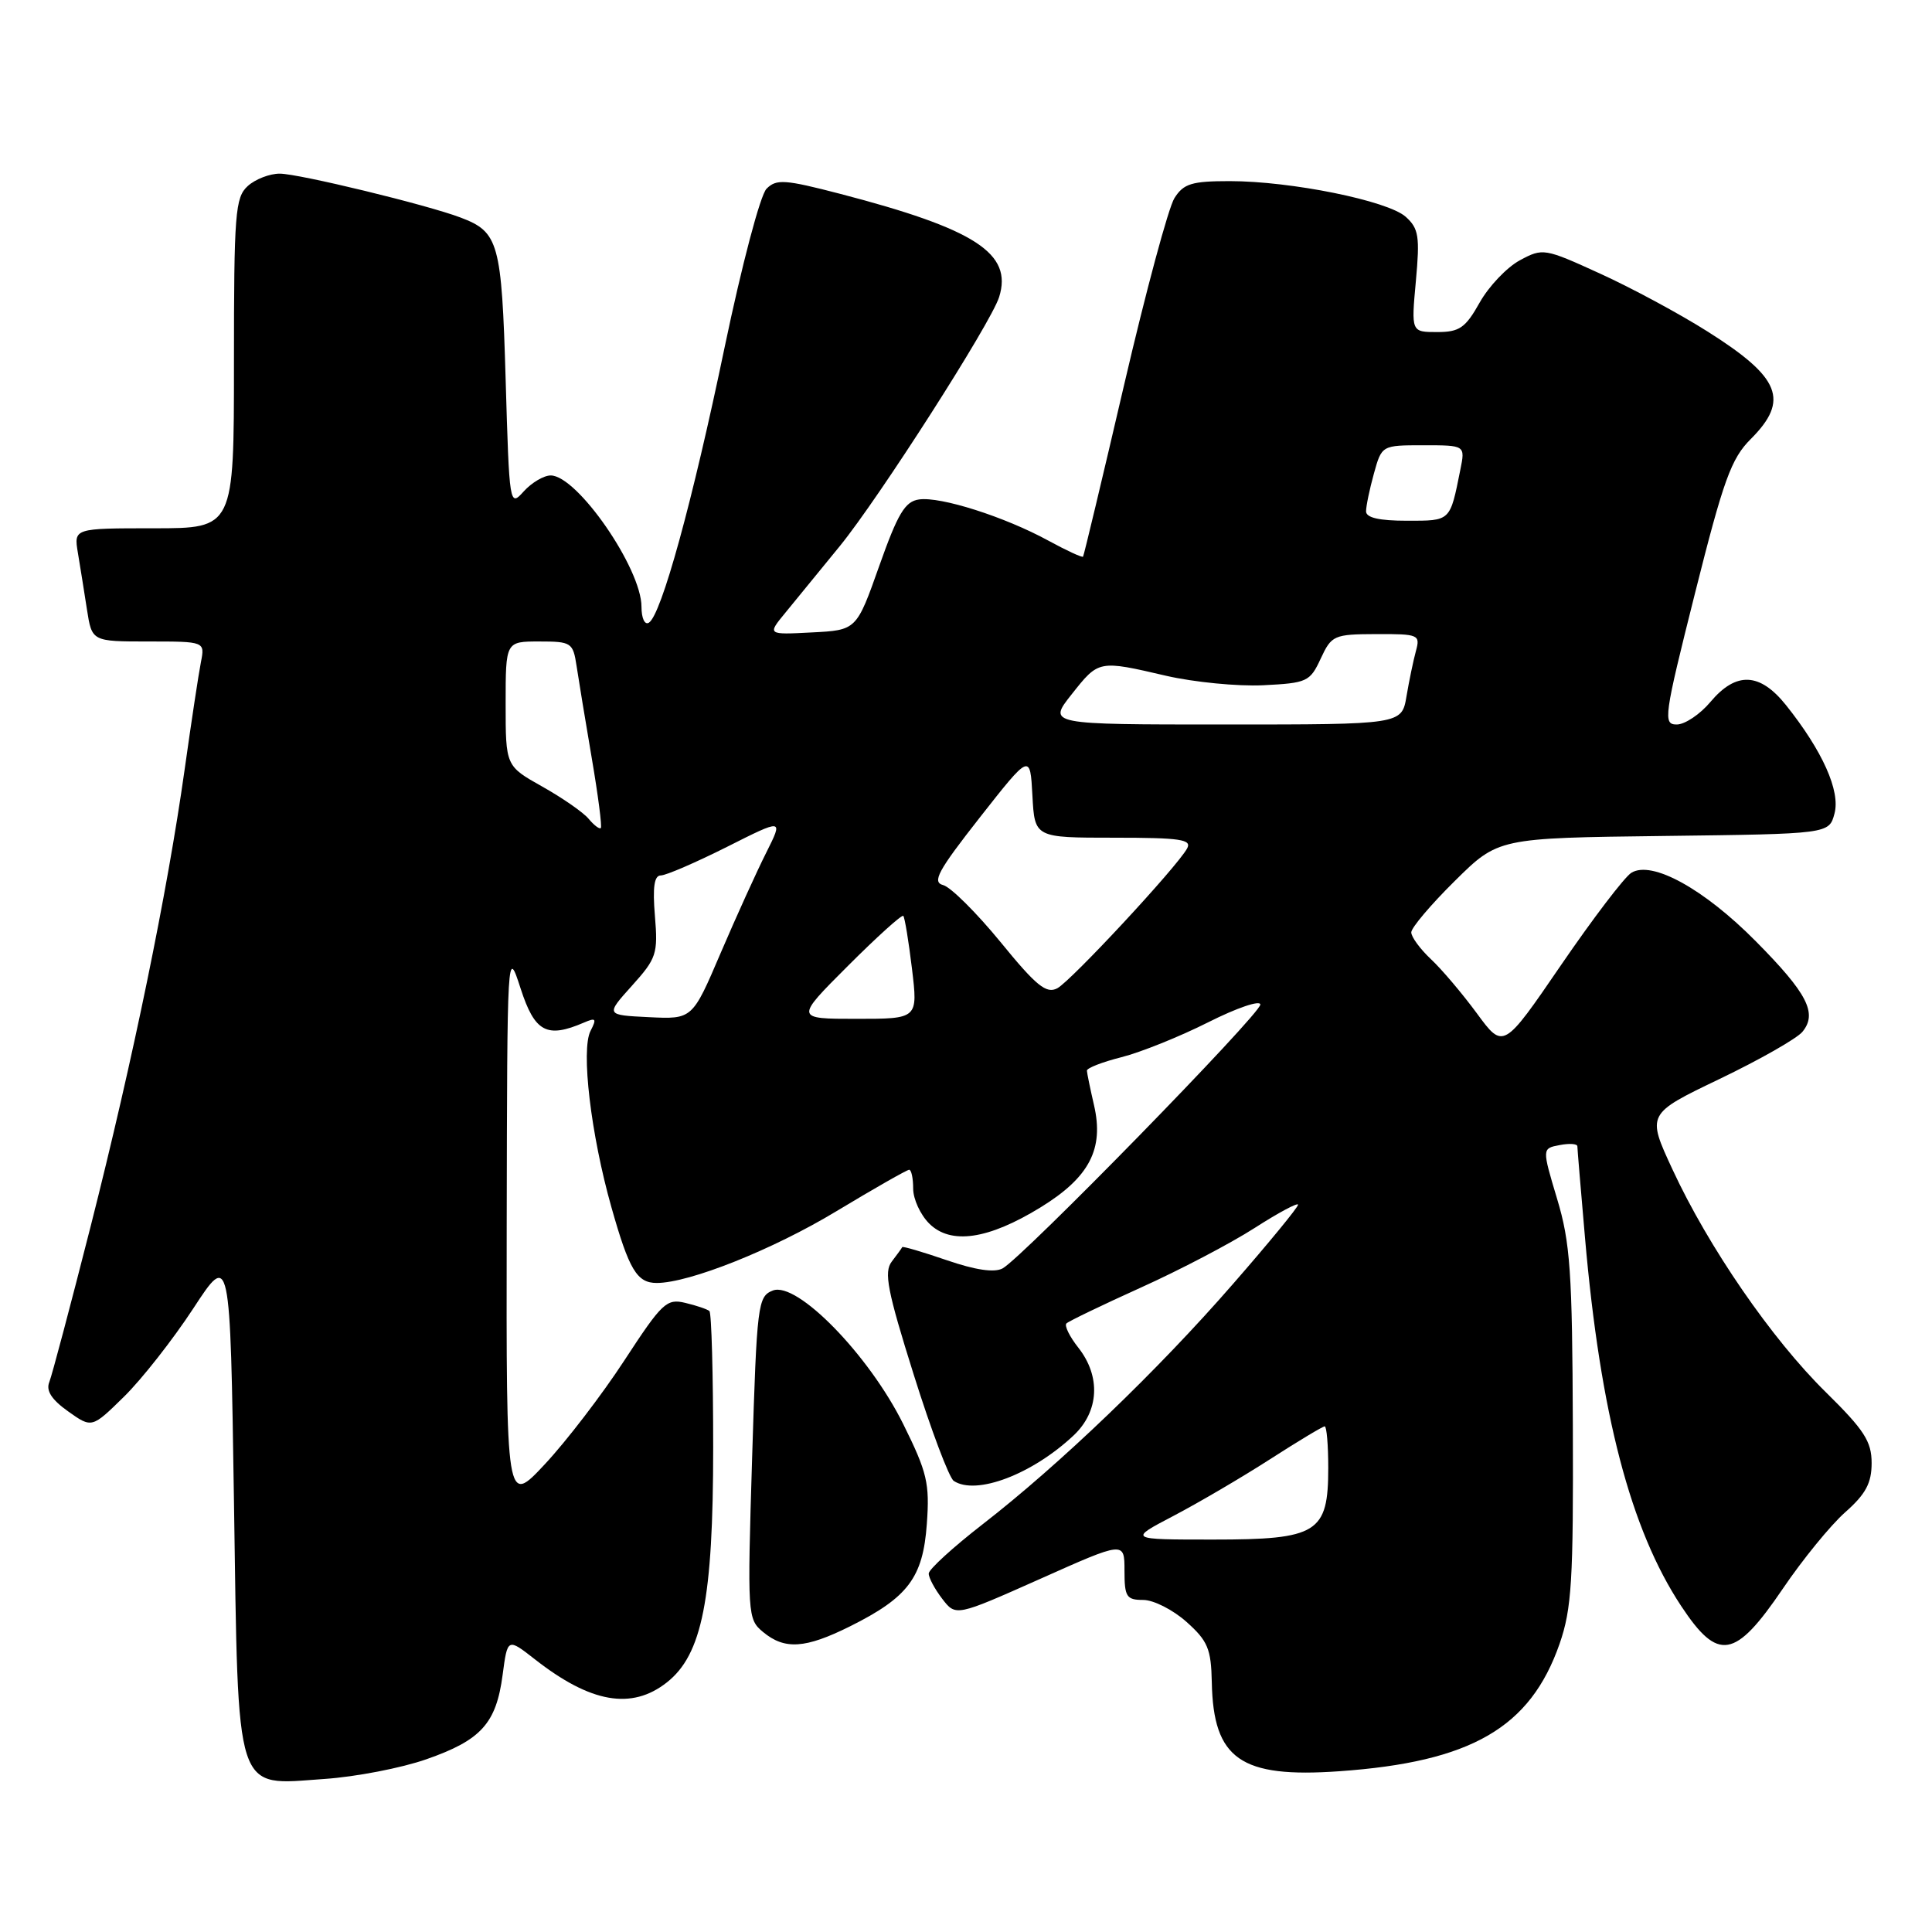 <?xml version="1.0" encoding="UTF-8" standalone="no"?>
<!DOCTYPE svg PUBLIC "-//W3C//DTD SVG 1.1//EN" "http://www.w3.org/Graphics/SVG/1.1/DTD/svg11.dtd" >
<svg xmlns="http://www.w3.org/2000/svg" xmlns:xlink="http://www.w3.org/1999/xlink" version="1.1" viewBox="0 0 256 256">
 <g >
 <path fill="currentColor"
d=" M 56.50 233.11 C 63.75 230.58 65.75 228.37 66.60 221.93 C 67.25 217.03 67.25 217.03 70.88 219.87 C 78.26 225.65 83.69 226.61 88.36 222.93 C 93.04 219.25 94.50 211.88 94.50 191.83 C 94.50 182.12 94.28 173.97 94.00 173.72 C 93.72 173.48 92.29 172.99 90.81 172.64 C 88.33 172.04 87.73 172.61 82.74 180.25 C 79.78 184.79 75.04 190.97 72.21 194.00 C 67.08 199.50 67.08 199.50 67.14 162.50 C 67.21 125.57 67.21 125.51 68.99 131.00 C 70.86 136.76 72.45 137.62 77.37 135.50 C 78.96 134.81 79.09 134.97 78.25 136.60 C 76.96 139.10 78.29 150.34 81.02 159.98 C 83.36 168.26 84.40 170.00 87.02 170.00 C 91.32 170.00 102.39 165.59 110.80 160.51 C 115.83 157.48 120.18 155.00 120.47 155.00 C 120.76 155.00 121.00 156.12 121.00 157.50 C 121.00 158.88 121.95 160.95 123.12 162.12 C 125.97 164.97 130.94 164.25 137.90 159.97 C 144.35 156.00 146.31 152.25 144.96 146.43 C 144.46 144.27 144.04 142.22 144.02 141.87 C 144.01 141.52 146.07 140.72 148.61 140.08 C 151.14 139.44 156.32 137.36 160.11 135.45 C 163.90 133.54 167.00 132.49 167.00 133.11 C 167.00 134.37 135.48 166.64 132.85 168.07 C 131.76 168.66 129.25 168.29 125.44 166.98 C 122.27 165.89 119.62 165.11 119.55 165.25 C 119.49 165.39 118.86 166.25 118.16 167.17 C 117.10 168.56 117.58 171.04 121.08 182.17 C 123.38 189.50 125.77 195.83 126.38 196.23 C 129.34 198.18 136.77 195.36 142.25 190.21 C 145.64 187.03 145.89 182.40 142.89 178.58 C 141.72 177.10 141.01 175.65 141.31 175.36 C 141.60 175.07 146.04 172.93 151.17 170.61 C 156.30 168.30 163.09 164.74 166.25 162.71 C 169.41 160.68 172.00 159.30 172.00 159.63 C 172.00 159.97 168.12 164.70 163.37 170.14 C 153.43 181.57 140.37 194.10 130.17 202.00 C 126.27 205.03 123.07 207.95 123.06 208.50 C 123.05 209.05 123.86 210.56 124.85 211.85 C 126.65 214.19 126.65 214.19 137.83 209.21 C 149.00 204.22 149.00 204.22 149.00 208.11 C 149.00 211.59 149.26 212.00 151.48 212.00 C 152.85 212.00 155.43 213.31 157.22 214.91 C 160.04 217.43 160.48 218.48 160.57 222.91 C 160.77 233.10 164.38 235.62 177.46 234.70 C 194.94 233.47 202.77 228.94 206.65 217.82 C 208.26 213.19 208.49 209.44 208.41 189.00 C 208.34 168.52 208.07 164.64 206.32 158.84 C 204.32 152.17 204.32 152.17 206.66 151.73 C 207.95 151.48 209.00 151.55 209.01 151.89 C 209.01 152.22 209.47 157.68 210.02 164.00 C 212.05 187.33 216.06 202.67 222.76 212.80 C 227.66 220.22 229.90 219.84 236.24 210.50 C 238.85 206.65 242.56 202.10 244.49 200.39 C 247.22 197.98 248.00 196.52 248.00 193.86 C 248.00 190.99 247.01 189.47 241.93 184.47 C 234.77 177.44 226.37 165.23 221.61 154.95 C 218.20 147.60 218.20 147.60 227.85 142.97 C 233.16 140.42 238.10 137.61 238.83 136.72 C 240.85 134.27 239.49 131.63 232.68 124.75 C 225.78 117.77 218.87 113.97 216.16 115.65 C 215.25 116.22 211.06 121.72 206.85 127.87 C 199.20 139.05 199.20 139.05 195.69 134.27 C 193.76 131.65 191.02 128.41 189.59 127.08 C 188.17 125.74 187.00 124.15 187.00 123.54 C 187.00 122.94 189.59 119.87 192.76 116.74 C 198.52 111.04 198.52 111.04 220.44 110.77 C 242.36 110.50 242.36 110.50 243.08 107.80 C 243.88 104.82 241.50 99.51 236.66 93.44 C 233.19 89.10 230.05 88.96 226.65 93.00 C 225.27 94.65 223.25 96.00 222.18 96.00 C 220.34 96.00 220.47 95.02 224.60 78.59 C 228.37 63.59 229.39 60.76 231.99 58.17 C 237.13 53.02 235.93 50.03 226.28 43.94 C 222.57 41.59 216.15 38.13 212.01 36.25 C 204.66 32.89 204.43 32.85 201.39 34.49 C 199.68 35.41 197.28 37.93 196.07 40.08 C 194.18 43.45 193.39 44.00 190.43 44.00 C 186.99 44.00 186.99 44.00 187.61 37.25 C 188.15 31.34 187.99 30.28 186.27 28.73 C 183.90 26.60 171.08 24.00 162.94 24.00 C 157.92 24.00 156.83 24.33 155.62 26.25 C 154.83 27.49 151.83 38.62 148.95 51.00 C 146.07 63.38 143.62 73.62 143.51 73.76 C 143.40 73.91 141.32 72.95 138.90 71.63 C 133.13 68.48 124.63 65.77 121.78 66.18 C 119.92 66.44 118.97 68.03 116.50 75.00 C 113.49 83.50 113.49 83.50 107.57 83.80 C 101.66 84.11 101.66 84.11 104.08 81.17 C 105.41 79.55 108.65 75.58 111.28 72.36 C 116.48 65.98 131.31 42.81 132.39 39.36 C 134.21 33.57 129.25 30.35 111.27 25.67 C 103.99 23.78 102.87 23.70 101.57 25.01 C 100.74 25.84 98.29 35.14 96.02 46.00 C 91.75 66.52 87.63 81.49 85.98 82.51 C 85.43 82.85 85.00 81.92 85.00 80.40 C 85.00 75.32 76.48 63.00 72.97 63.00 C 72.06 63.00 70.45 63.95 69.40 65.11 C 67.52 67.20 67.49 67.03 67.00 50.26 C 66.47 32.13 66.08 30.74 61.04 28.83 C 56.64 27.15 39.61 23.02 37.08 23.01 C 35.75 23.00 33.83 23.74 32.83 24.65 C 31.16 26.16 31.00 28.26 31.00 48.15 C 31.00 70.00 31.00 70.00 20.39 70.00 C 9.78 70.00 9.78 70.00 10.32 73.25 C 10.62 75.04 11.16 78.41 11.52 80.75 C 12.18 85.00 12.18 85.00 19.67 85.00 C 27.16 85.00 27.16 85.00 26.62 87.75 C 26.32 89.26 25.35 95.67 24.46 102.00 C 22.17 118.27 17.62 140.40 12.01 162.50 C 9.35 172.95 6.89 182.24 6.53 183.14 C 6.07 184.27 6.84 185.46 9.02 187.01 C 12.17 189.25 12.17 189.25 16.44 185.06 C 18.79 182.75 22.92 177.49 25.61 173.38 C 30.50 165.90 30.50 165.90 31.00 198.85 C 31.60 238.47 30.97 236.55 43.00 235.72 C 47.12 235.44 53.20 234.27 56.50 233.11 Z  M 112.63 215.50 C 120.33 211.66 122.30 209.04 122.81 201.93 C 123.20 196.54 122.86 195.11 119.68 188.69 C 115.13 179.52 105.60 169.76 102.41 171.00 C 100.41 171.78 100.29 172.75 99.66 193.16 C 99.02 214.05 99.05 214.54 101.11 216.25 C 103.98 218.63 106.70 218.45 112.63 215.50 Z  M 155.50 200.86 C 158.80 199.13 164.55 195.76 168.28 193.36 C 172.01 190.96 175.27 189.00 175.53 189.00 C 175.79 189.00 176.00 191.47 176.00 194.50 C 176.00 203.13 174.60 204.00 160.75 204.00 C 149.50 204.00 149.50 204.00 155.50 200.86 Z  M 83.73 130.62 C 86.99 127.00 87.20 126.39 86.78 121.37 C 86.46 117.55 86.69 116.00 87.56 116.00 C 88.24 116.00 92.17 114.30 96.30 112.23 C 103.80 108.45 103.80 108.45 101.53 112.98 C 100.28 115.46 97.56 121.45 95.49 126.28 C 91.74 135.06 91.74 135.06 85.99 134.78 C 80.24 134.50 80.24 134.50 83.73 130.62 Z  M 112.34 128.00 C 116.19 124.15 119.50 121.16 119.69 121.36 C 119.88 121.55 120.40 124.70 120.84 128.35 C 121.64 135.00 121.64 135.00 113.49 135.00 C 105.34 135.00 105.34 135.00 112.34 128.00 Z  M 132.57 124.82 C 129.39 120.94 125.98 117.55 124.98 117.28 C 123.47 116.89 124.26 115.42 129.83 108.32 C 136.50 99.83 136.50 99.83 136.80 105.41 C 137.10 111.00 137.10 111.00 147.60 111.00 C 156.46 111.00 157.97 111.23 157.29 112.44 C 155.89 114.95 141.94 129.96 140.10 130.95 C 138.65 131.72 137.32 130.65 132.57 124.82 Z  M 78.00 108.50 C 77.30 107.65 74.53 105.73 71.86 104.23 C 67.00 101.50 67.00 101.50 67.00 93.25 C 67.00 85.00 67.00 85.00 71.45 85.00 C 75.71 85.00 75.93 85.14 76.40 88.25 C 76.67 90.04 77.57 95.53 78.41 100.45 C 79.25 105.37 79.79 109.54 79.61 109.72 C 79.43 109.90 78.71 109.35 78.00 108.50 Z  M 142.00 92.00 C 145.60 87.45 145.55 87.46 154.54 89.55 C 158.20 90.39 163.97 90.96 167.35 90.80 C 173.19 90.51 173.58 90.34 175.00 87.27 C 176.44 84.18 176.74 84.04 182.37 84.02 C 187.97 84.00 188.21 84.10 187.62 86.25 C 187.28 87.49 186.72 90.19 186.37 92.25 C 185.74 96.00 185.74 96.00 162.29 96.00 C 138.83 96.00 138.83 96.00 142.00 92.00 Z  M 181.01 67.75 C 181.01 67.06 181.48 64.81 182.05 62.75 C 183.09 59.00 183.09 59.00 188.63 59.00 C 194.16 59.00 194.16 59.00 193.50 62.25 C 192.12 69.13 192.26 69.00 186.43 69.00 C 182.75 69.00 181.00 68.60 181.01 67.75 Z "/>
</g>
</svg>